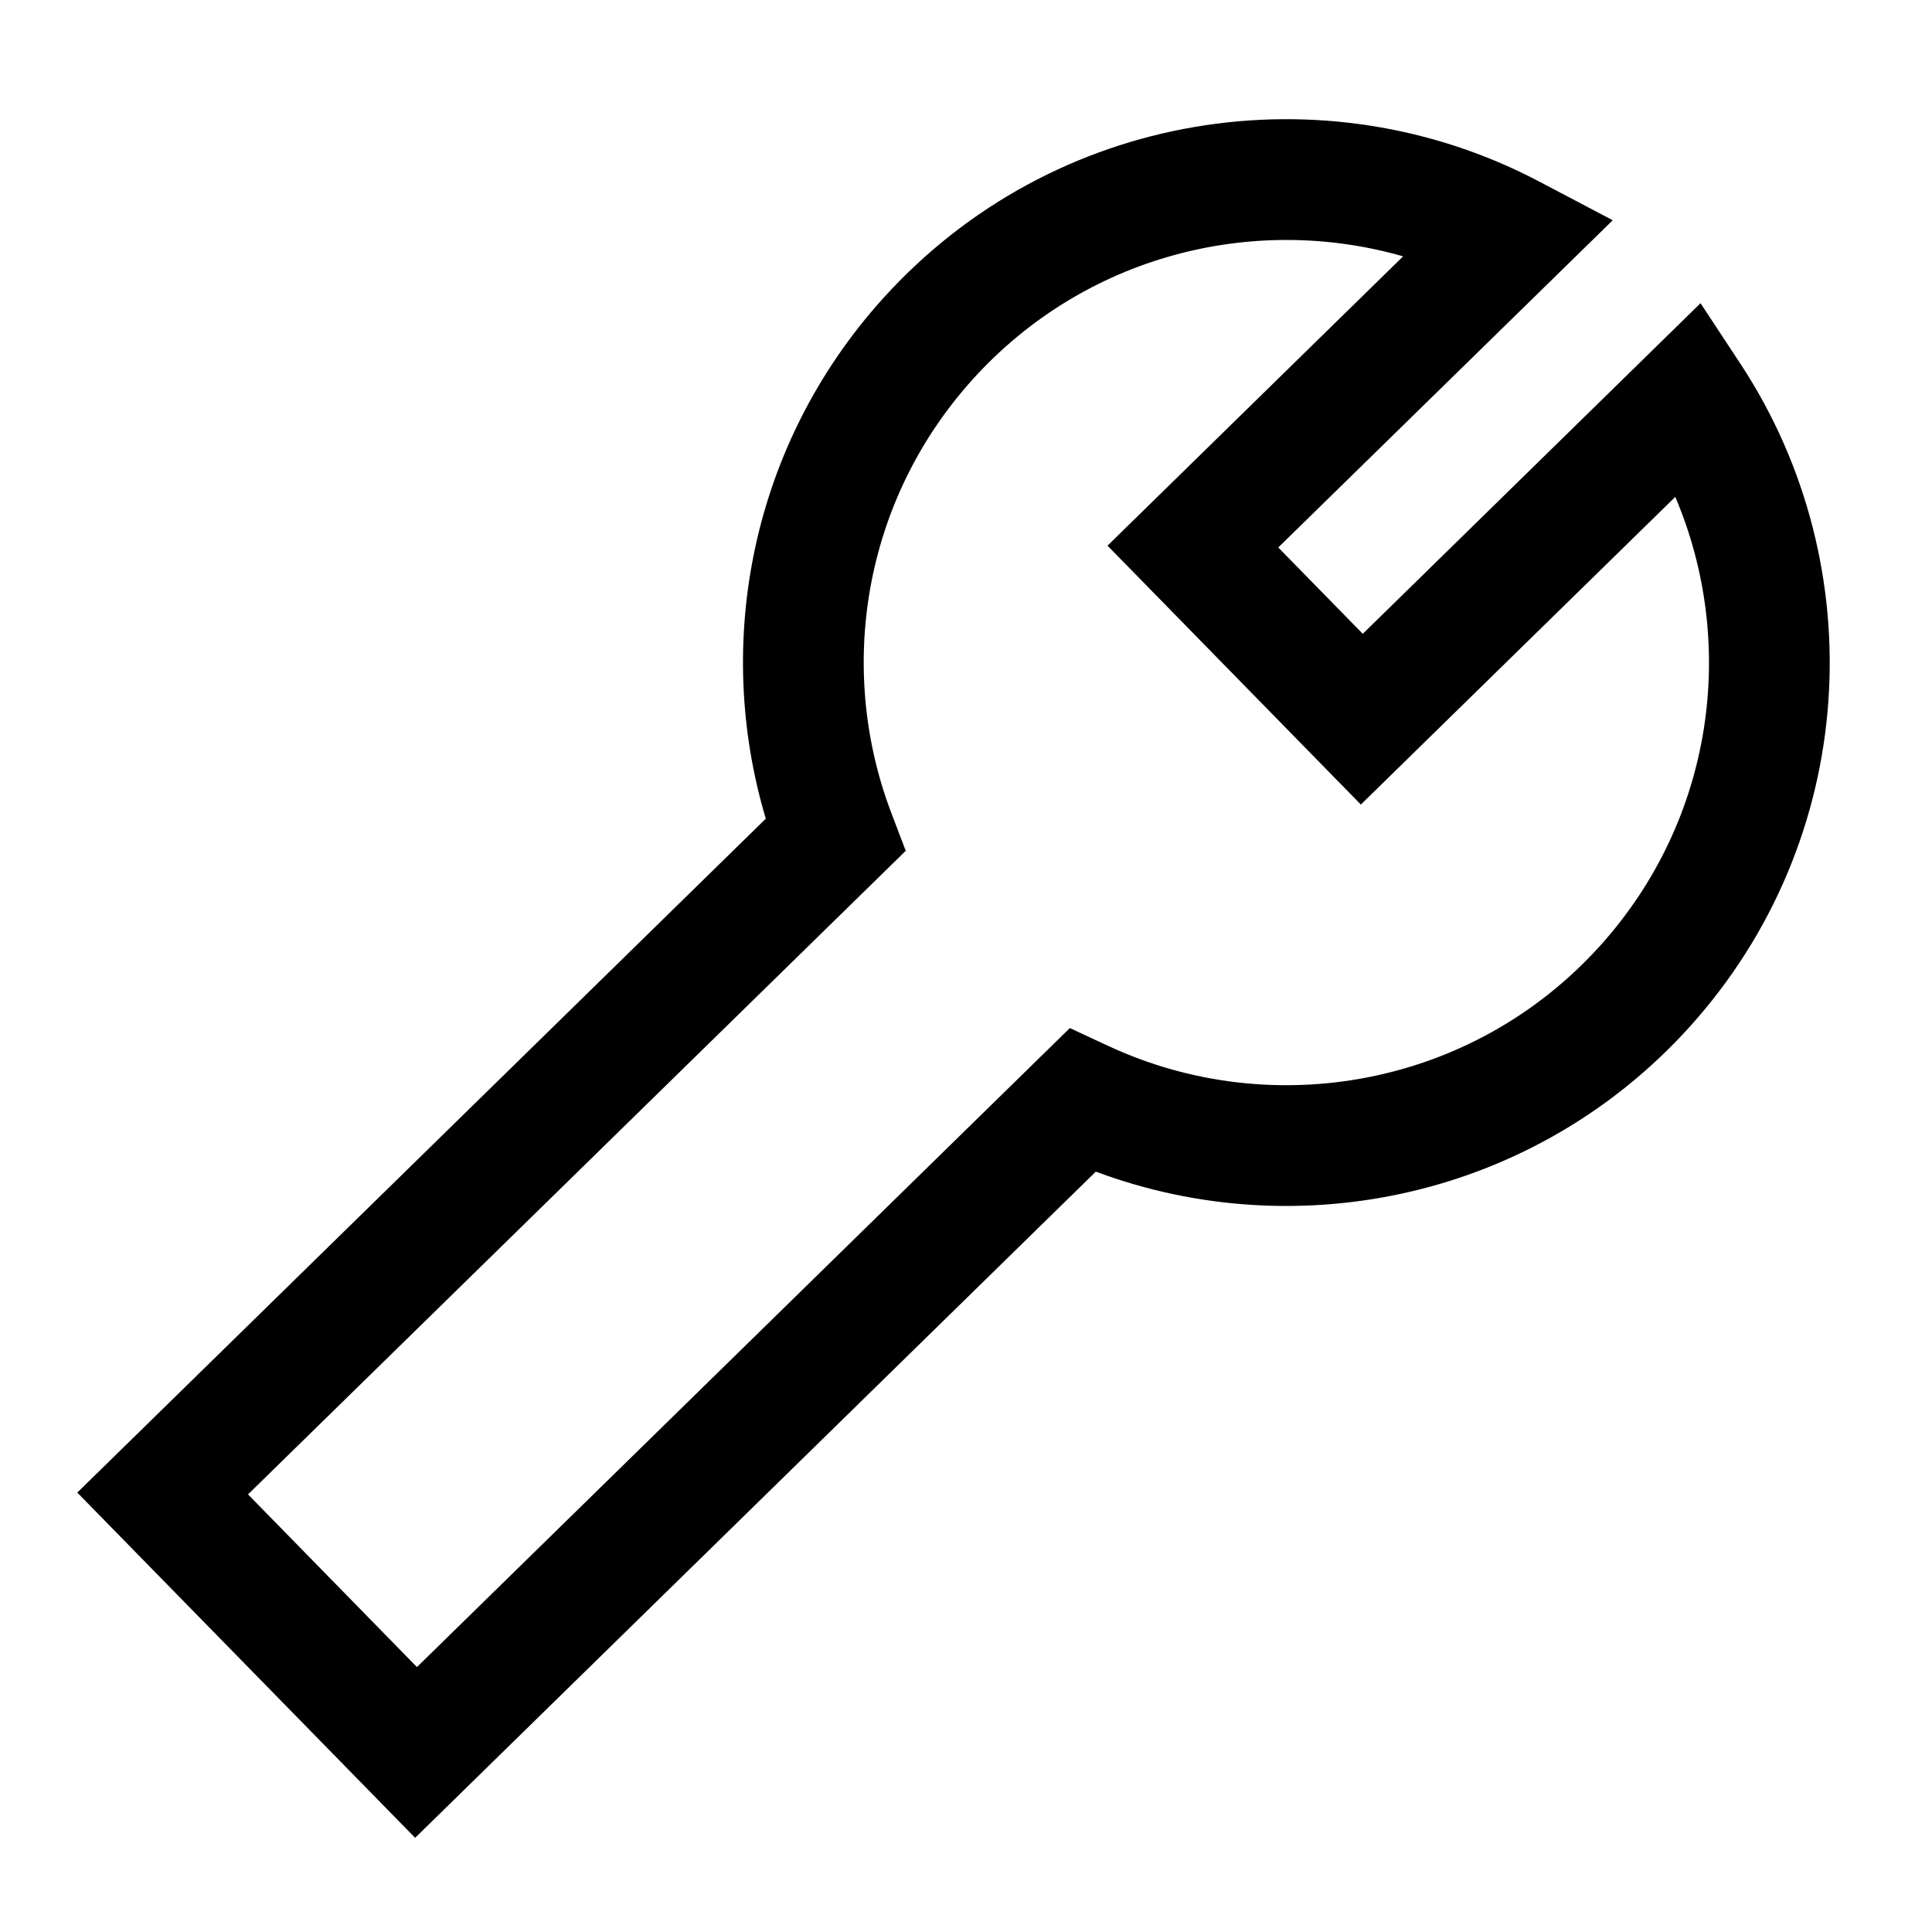 <svg width="16" height="16" viewBox="0 0 16 16" xmlns="http://www.w3.org/2000/svg">
<path d="M7.315 2.469C8.724 0.911 10.973 0.568 12.748 1.504L13.356 1.824L10.586 4.534L11.286 5.249L14.083 2.511L14.417 3.018C15.514 4.69 15.395 6.953 13.991 8.506C12.716 9.915 10.753 10.33 9.075 9.703L3.438 15.22L0.64 12.361L6.342 6.78C5.907 5.324 6.22 3.68 7.315 2.469ZM11.62 2.123C10.377 1.766 8.983 2.116 8.057 3.14C7.144 4.15 6.928 5.547 7.384 6.739L7.501 7.046L2.054 12.376L3.453 13.806L8.86 8.514L9.174 8.66C10.53 9.293 12.194 9.002 13.249 7.835C14.194 6.79 14.391 5.331 13.874 4.115L11.27 6.663L9.172 4.519L11.62 2.123Z" fill="currentColor"/>
</svg>
